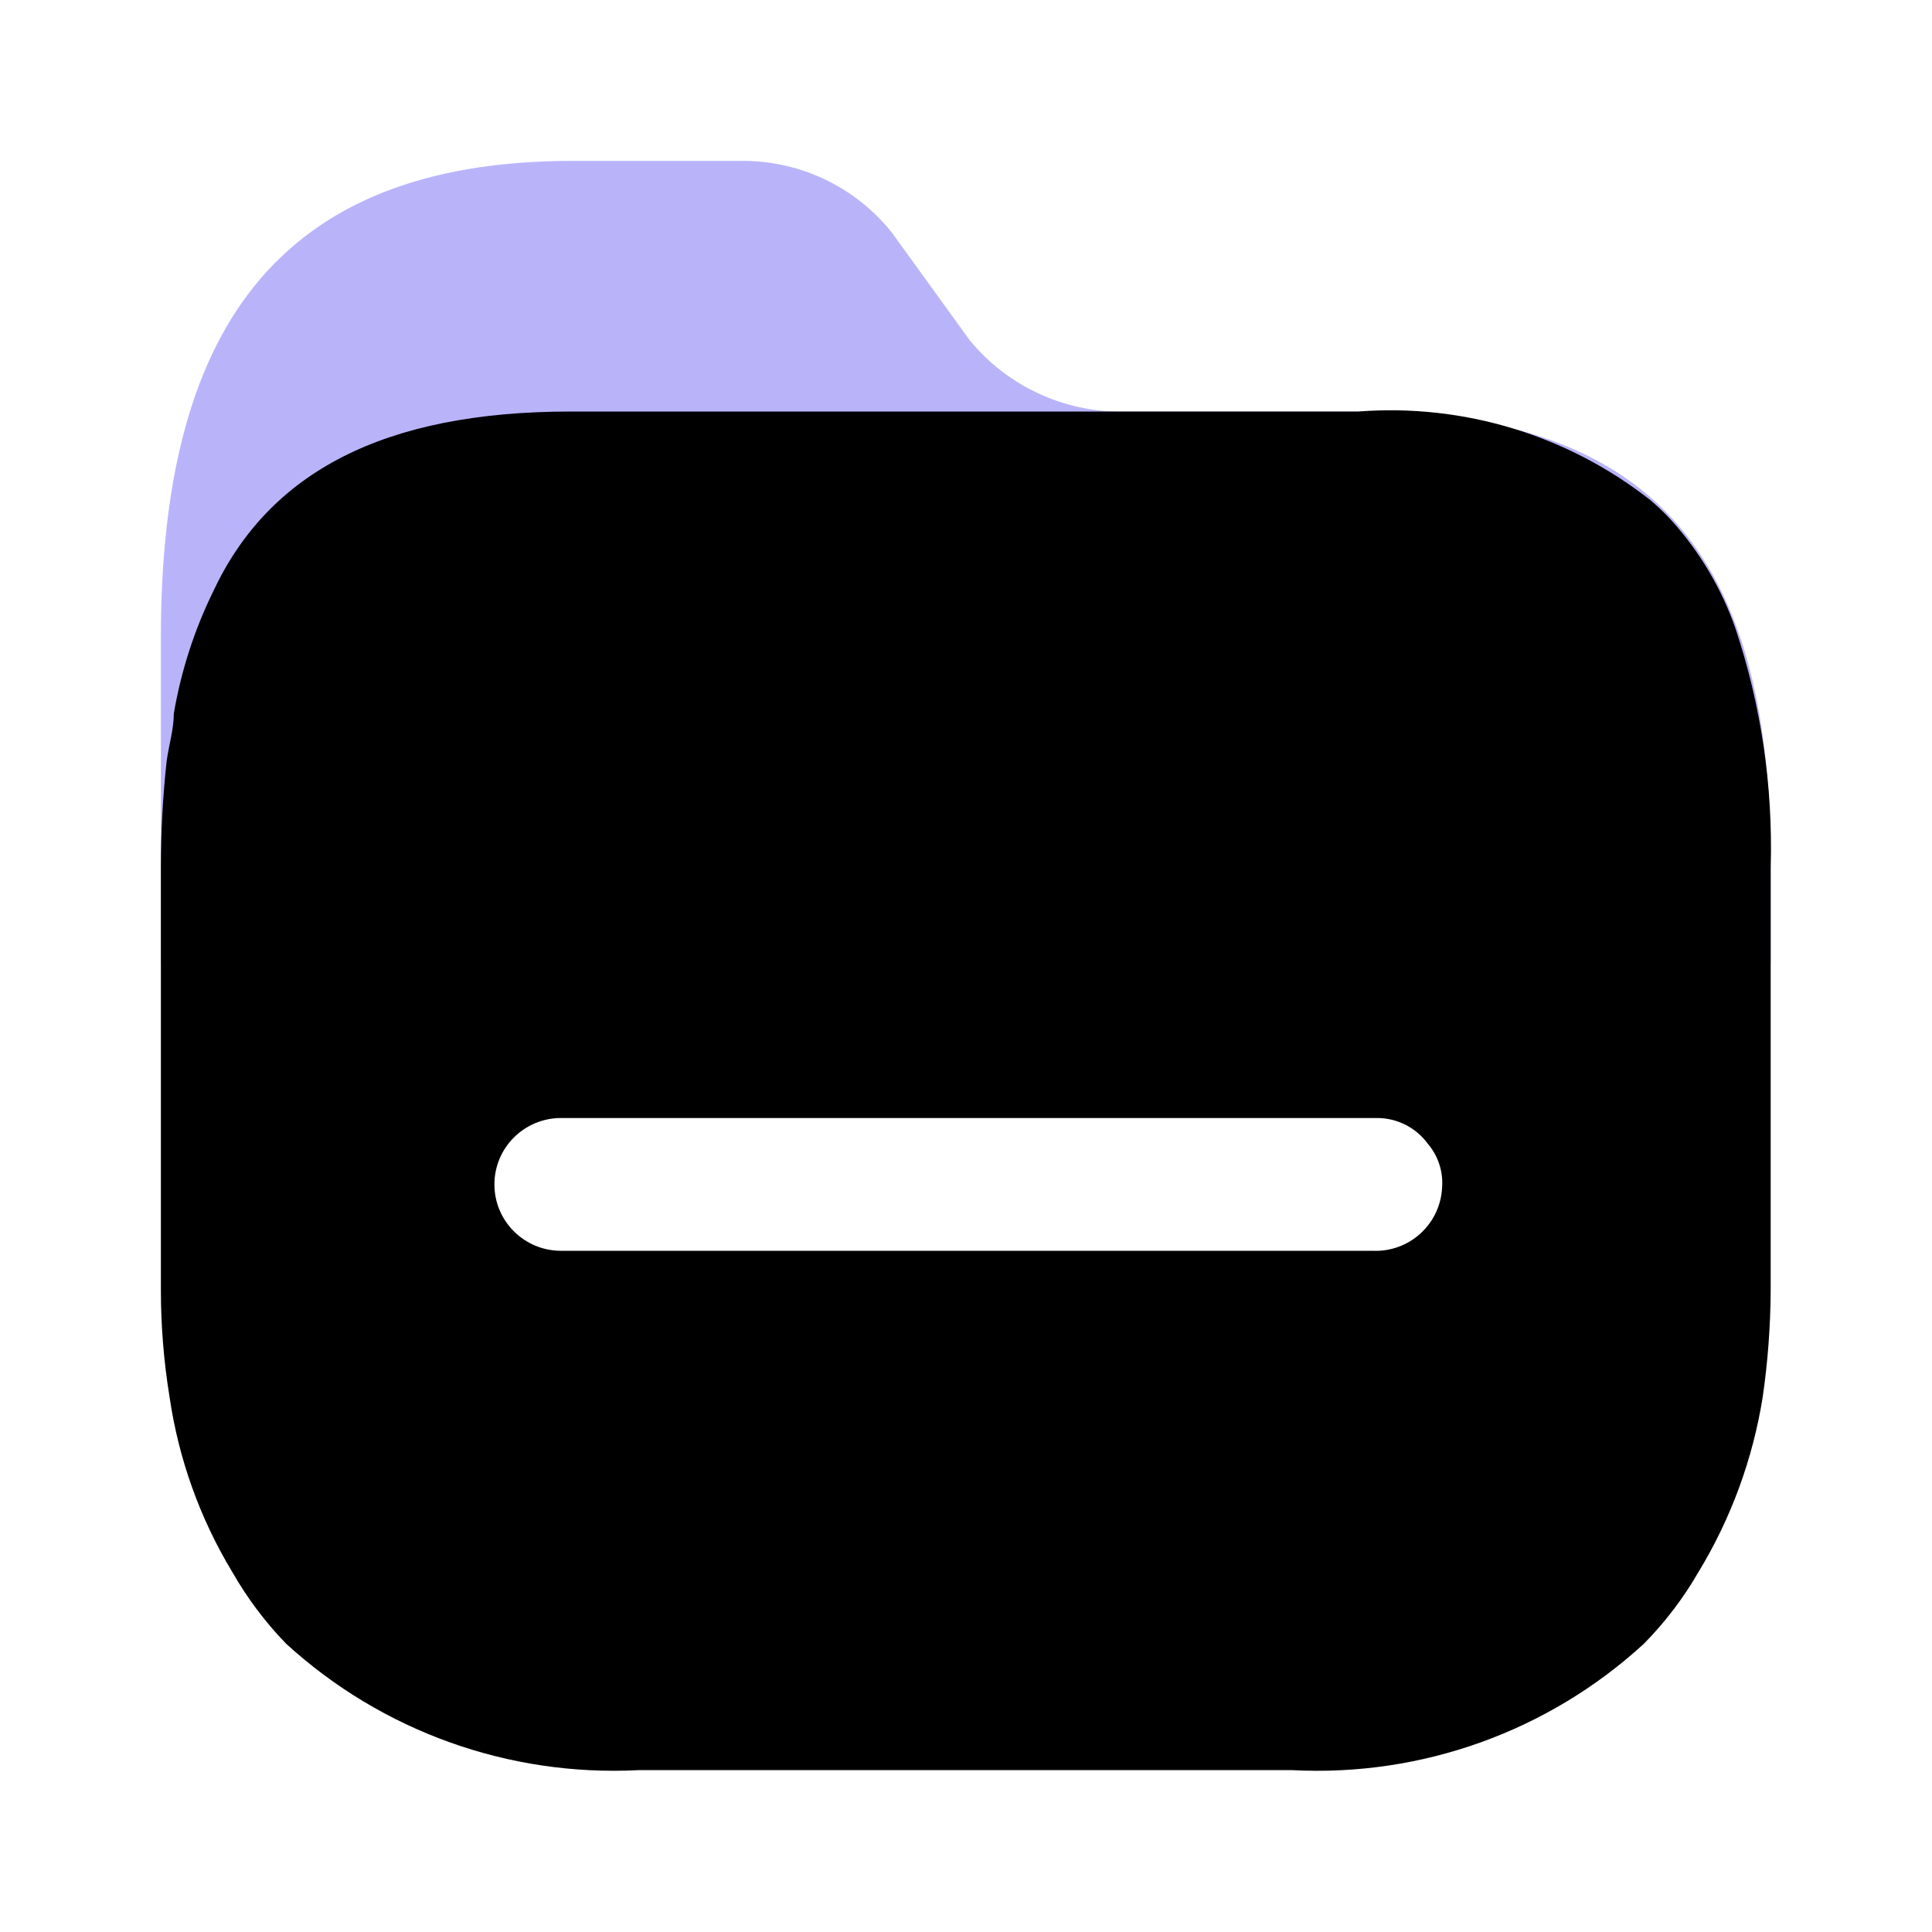 <svg width="22" height="22" viewBox="0 0 22 22" fill="none" xmlns="http://www.w3.org/2000/svg">
<path opacity="0.4" d="M15.476 4.687H12.778C12.106 4.692 11.468 4.393 11.042 3.874L10.154 2.646C9.735 2.122 9.097 1.822 8.426 1.832H6.519C3.095 1.832 1.832 3.841 1.832 7.258V10.95C1.828 11.357 20.161 11.356 20.163 10.95V9.877C20.179 6.461 18.948 4.687 15.476 4.687Z" fill="#5244F3"/>
<path d="M15.468 4.686C16.664 4.594 17.851 4.954 18.793 5.695C18.902 5.787 19.003 5.887 19.095 5.996C19.388 6.339 19.615 6.733 19.763 7.159C20.055 8.034 20.19 8.954 20.163 9.876V14.691C20.161 15.097 20.131 15.502 20.073 15.903C19.961 16.611 19.712 17.291 19.339 17.904C19.168 18.2 18.96 18.473 18.72 18.717C17.634 19.714 16.192 20.233 14.718 20.157H7.268C5.792 20.232 4.348 19.714 3.258 18.717C3.021 18.473 2.816 18.199 2.647 17.904C2.276 17.291 2.033 16.611 1.93 15.903C1.865 15.502 1.832 15.097 1.832 14.691V9.876C1.832 9.473 1.854 9.072 1.897 8.672C1.922 8.485 1.979 8.306 1.979 8.127C2.061 7.644 2.212 7.176 2.427 6.736C3.063 5.378 4.367 4.686 6.502 4.686H15.468ZM15.688 12.731H6.388C5.97 12.731 5.63 13.069 5.63 13.487C5.63 13.905 5.97 14.243 6.388 14.243H15.631C15.833 14.252 16.031 14.18 16.179 14.042C16.328 13.905 16.415 13.714 16.422 13.511C16.433 13.334 16.374 13.159 16.258 13.023C16.125 12.842 15.914 12.733 15.688 12.731Z" fill="currentColor"/>
</svg>
